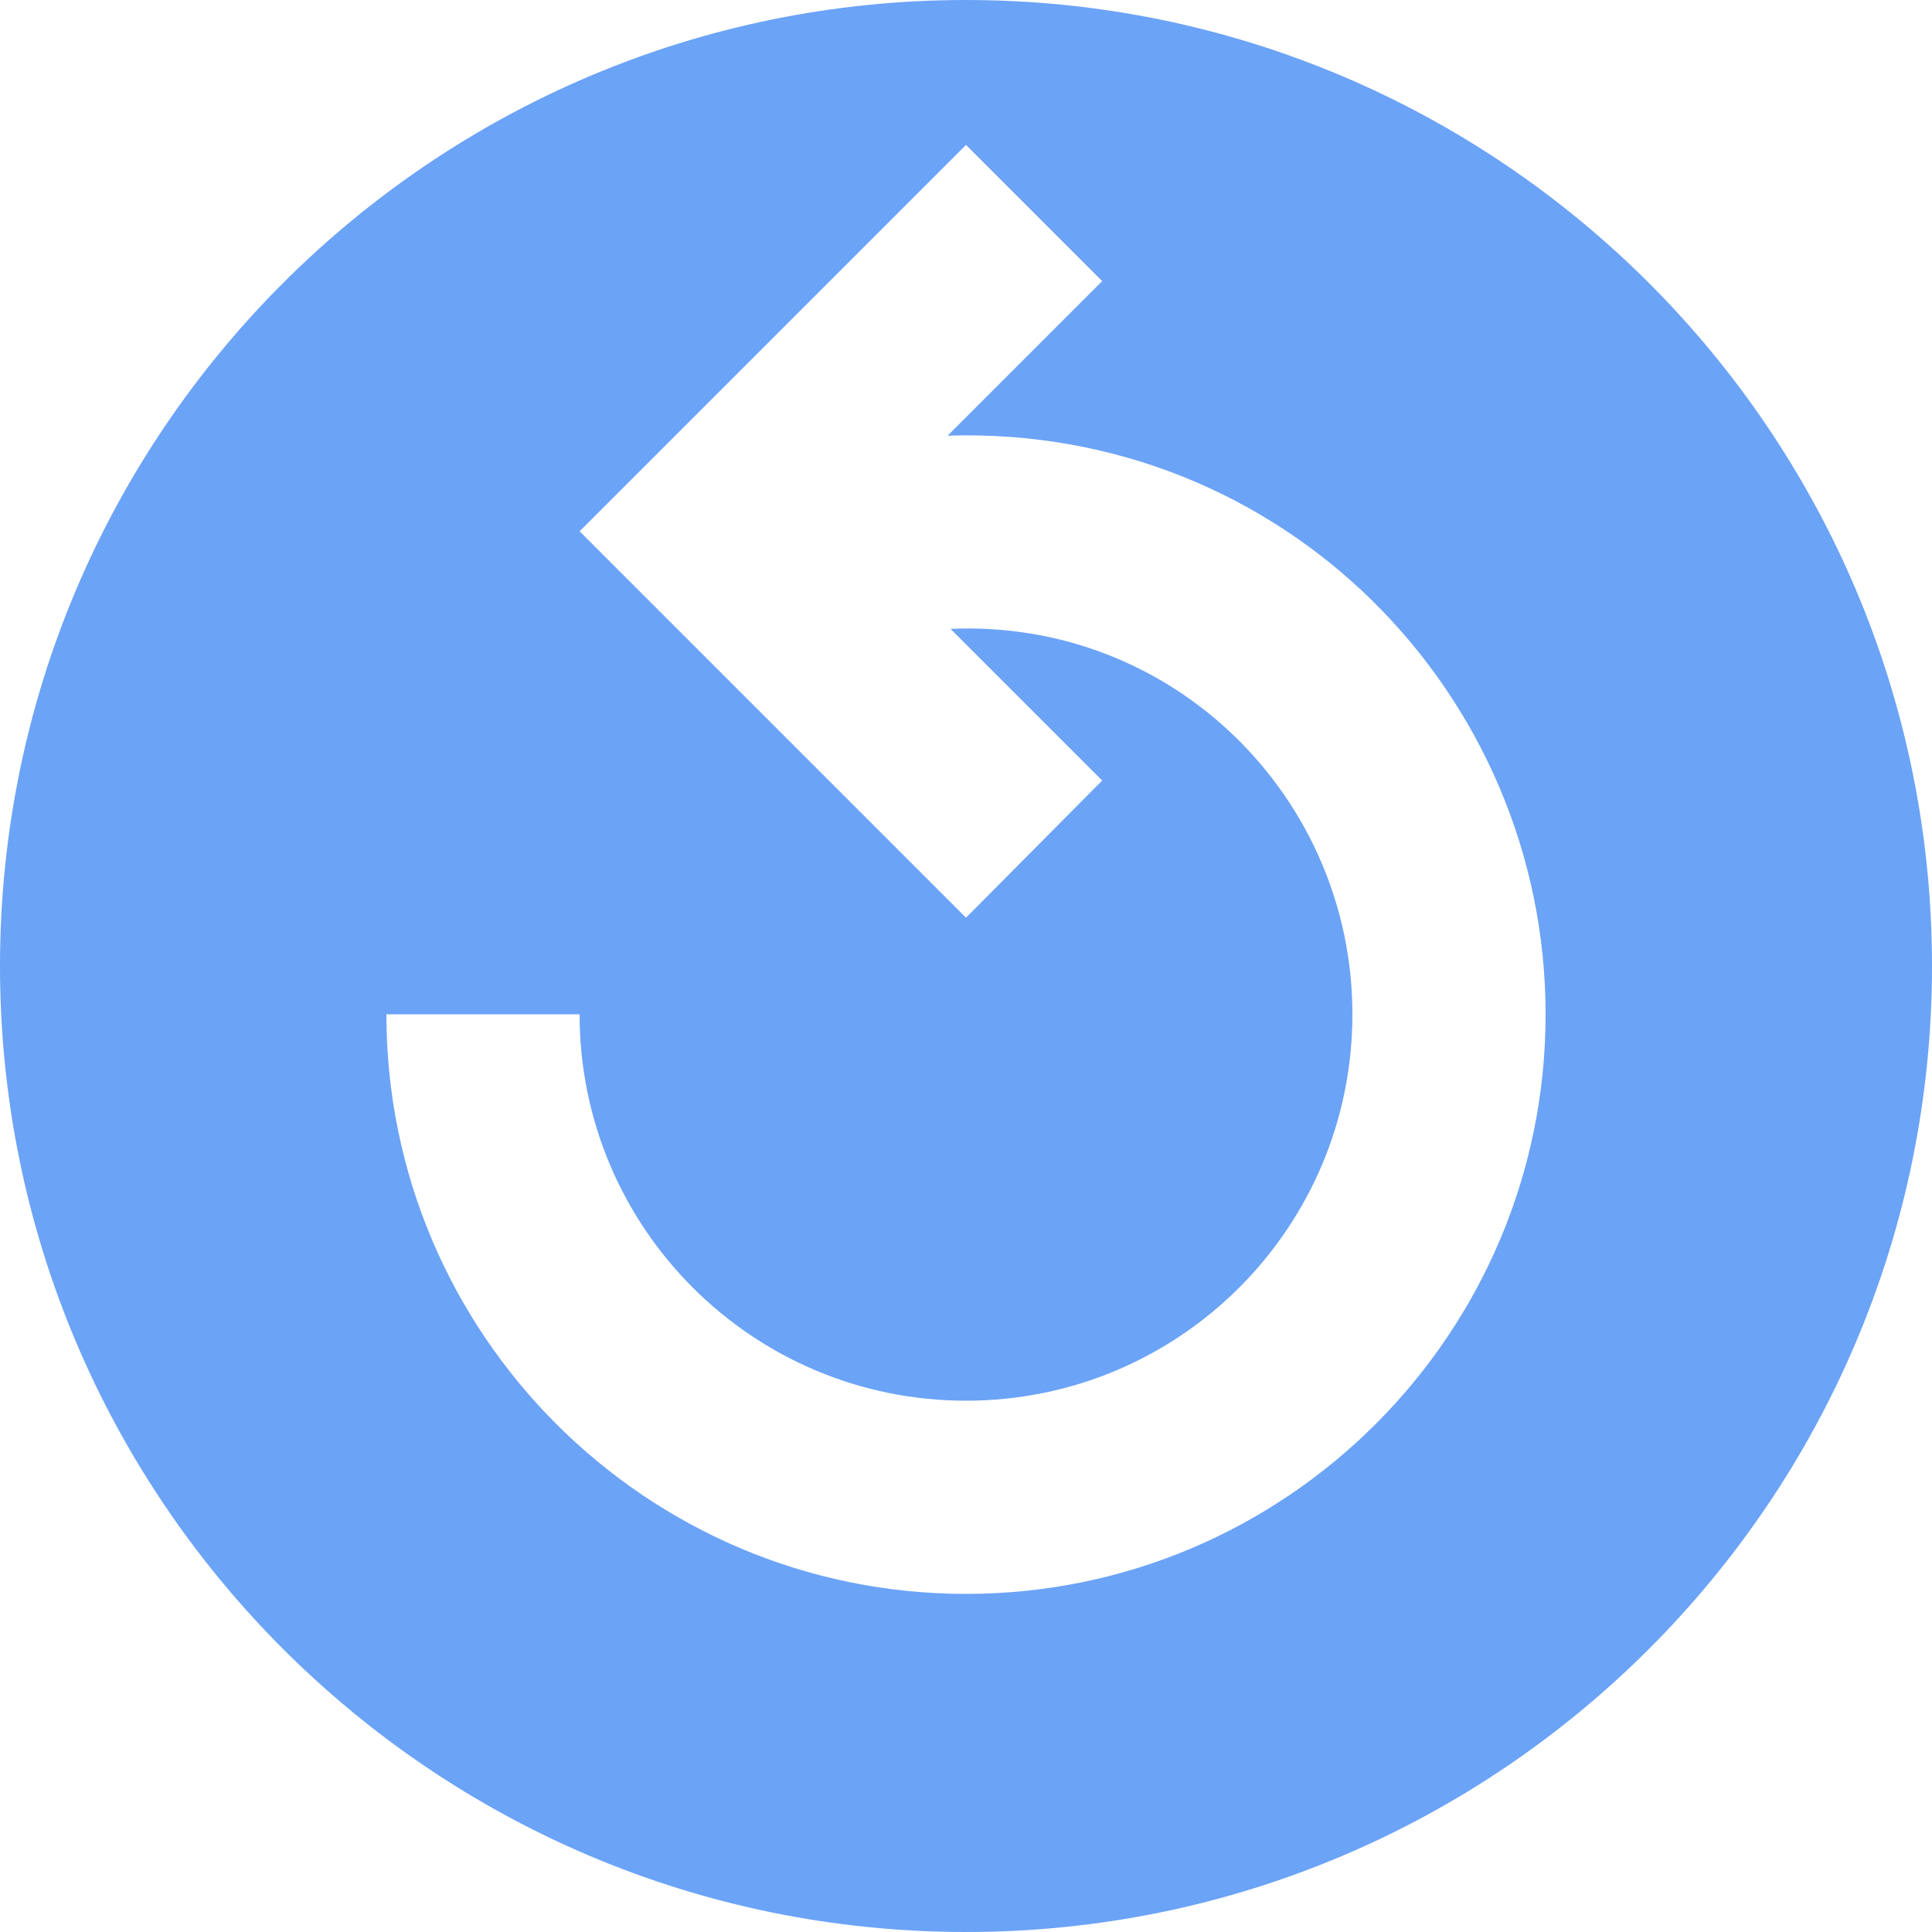 <svg xmlns="http://www.w3.org/2000/svg" width="22" height="22" fill="none" viewBox="0 0 22 22"><path fill="#6BA3F7" d="M11 0C4.928 0 0 4.928 0 11C0 17.072 4.928 22 11 22C17.072 22 22 17.072 22 11C22 4.928 17.072 0 11 0ZM11 18.15C7.359 18.15 4.4 15.191 4.4 11.55H6.6C6.6 13.981 8.569 15.95 11 15.95C13.431 15.95 15.4 13.981 15.4 11.55C15.4 9.086 13.365 7.051 10.824 7.161L12.551 8.888L11 10.45L6.6 6.05L11 1.65L12.551 3.201L10.791 4.961C14.608 4.84 17.6 7.898 17.6 11.55C17.6 15.191 14.641 18.15 11 18.15Z"/></svg>